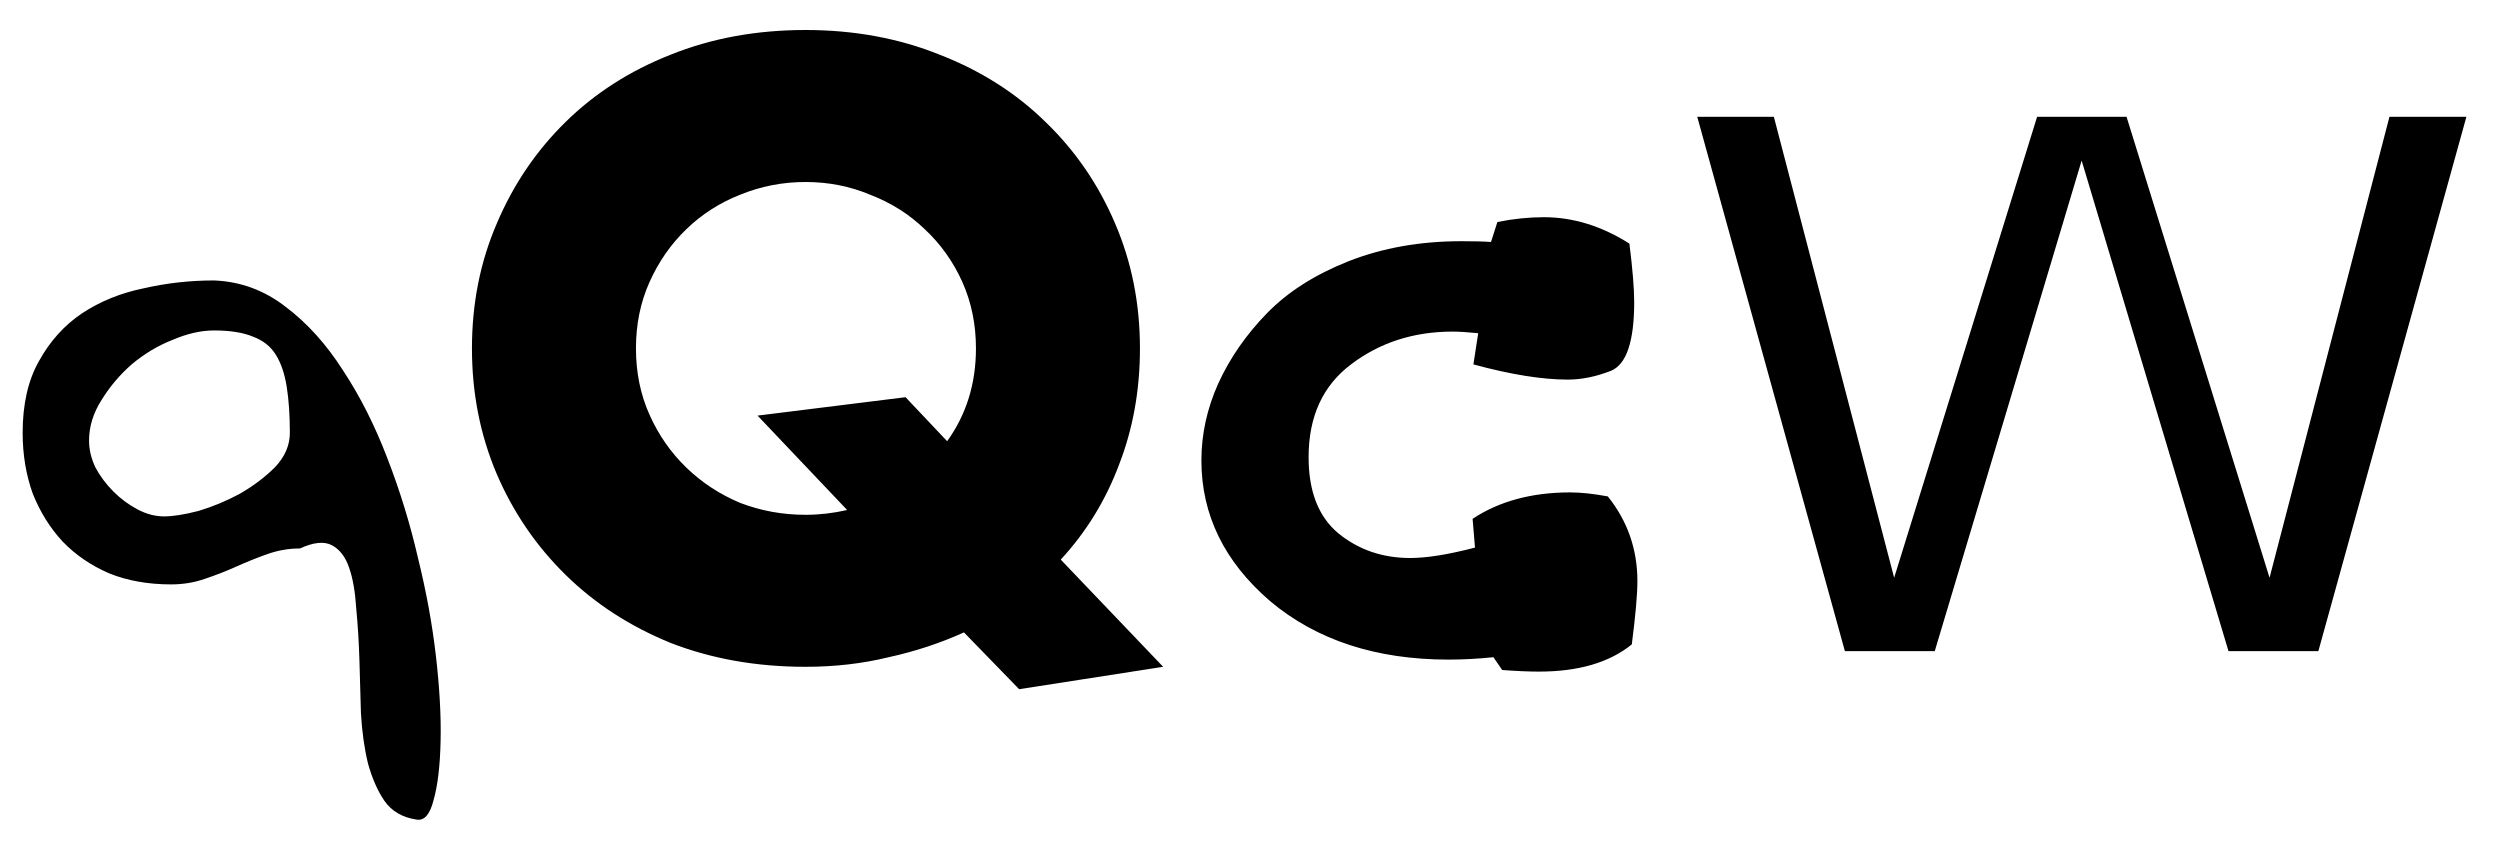 <svg width="50" height="17" viewBox="0 0 50 17" fill="none" xmlns="http://www.w3.org/2000/svg">
<path d="M6 10.969C5.781 10.969 5.568 11.005 5.359 11.078C5.151 11.151 4.943 11.234 4.734 11.328C4.526 11.422 4.312 11.505 4.094 11.578C3.885 11.651 3.661 11.688 3.422 11.688C2.964 11.688 2.552 11.615 2.188 11.469C1.823 11.312 1.51 11.099 1.25 10.828C1 10.557 0.802 10.24 0.656 9.875C0.521 9.5 0.453 9.094 0.453 8.656C0.453 8.083 0.562 7.604 0.781 7.219C1 6.823 1.286 6.505 1.641 6.266C2.005 6.026 2.417 5.859 2.875 5.766C3.333 5.661 3.802 5.609 4.281 5.609C4.812 5.63 5.292 5.807 5.719 6.141C6.146 6.464 6.526 6.885 6.859 7.406C7.203 7.927 7.5 8.516 7.75 9.172C8 9.818 8.203 10.479 8.359 11.156C8.526 11.833 8.646 12.49 8.719 13.125C8.792 13.76 8.823 14.323 8.812 14.812C8.802 15.312 8.755 15.708 8.672 16C8.599 16.292 8.484 16.422 8.328 16.391C8.047 16.349 7.833 16.224 7.688 16.016C7.552 15.818 7.443 15.568 7.359 15.266C7.286 14.963 7.24 14.63 7.219 14.266C7.208 13.912 7.198 13.552 7.188 13.188C7.177 12.833 7.156 12.495 7.125 12.172C7.104 11.838 7.057 11.568 6.984 11.359C6.911 11.141 6.797 10.99 6.641 10.906C6.484 10.823 6.271 10.844 6 10.969ZM1.781 8.812C1.781 8.99 1.823 9.167 1.906 9.344C2 9.521 2.12 9.682 2.266 9.828C2.411 9.974 2.573 10.094 2.75 10.188C2.927 10.281 3.104 10.328 3.281 10.328C3.458 10.328 3.688 10.292 3.969 10.219C4.25 10.135 4.526 10.021 4.797 9.875C5.068 9.719 5.302 9.542 5.5 9.344C5.698 9.135 5.797 8.906 5.797 8.656C5.797 8.302 5.776 7.995 5.734 7.734C5.693 7.474 5.62 7.26 5.516 7.094C5.411 6.927 5.26 6.807 5.062 6.734C4.865 6.651 4.604 6.609 4.281 6.609C4.021 6.609 3.745 6.672 3.453 6.797C3.161 6.911 2.891 7.073 2.641 7.281C2.401 7.49 2.198 7.729 2.031 8C1.865 8.26 1.781 8.531 1.781 8.812ZM9.439 6.968C9.439 6.072 9.604 5.24 9.935 4.472C10.265 3.693 10.724 3.016 11.311 2.44C11.897 1.864 12.596 1.416 13.407 1.096C14.228 0.765 15.129 0.6 16.111 0.6C17.081 0.6 17.977 0.765 18.799 1.096C19.62 1.416 20.324 1.864 20.911 2.44C21.508 3.016 21.972 3.693 22.303 4.472C22.633 5.24 22.799 6.072 22.799 6.968C22.799 7.8 22.66 8.573 22.383 9.288C22.116 10.003 21.727 10.637 21.215 11.192L23.263 13.336L20.383 13.784L19.279 12.648C18.809 12.861 18.308 13.027 17.775 13.144C17.252 13.272 16.697 13.336 16.111 13.336C15.129 13.336 14.228 13.176 13.407 12.856C12.596 12.525 11.897 12.072 11.311 11.496C10.724 10.92 10.265 10.248 9.935 9.48C9.604 8.701 9.439 7.864 9.439 6.968ZM12.719 6.968C12.719 7.448 12.809 7.891 12.991 8.296C13.172 8.701 13.417 9.053 13.727 9.352C14.036 9.651 14.393 9.885 14.799 10.056C15.215 10.216 15.652 10.296 16.111 10.296C16.388 10.296 16.665 10.264 16.943 10.2L15.151 8.312L18.111 7.944L18.943 8.824C19.327 8.291 19.519 7.672 19.519 6.968C19.519 6.488 19.428 6.045 19.247 5.64C19.065 5.235 18.815 4.883 18.495 4.584C18.185 4.285 17.823 4.056 17.407 3.896C17.001 3.725 16.569 3.64 16.111 3.64C15.652 3.64 15.215 3.725 14.799 3.896C14.393 4.056 14.036 4.285 13.727 4.584C13.417 4.883 13.172 5.235 12.991 5.64C12.809 6.045 12.719 6.488 12.719 6.968ZM24.028 9.208C24.028 8.685 24.14 8.173 24.364 7.672C24.598 7.16 24.924 6.691 25.34 6.264C25.756 5.837 26.3 5.491 26.972 5.224C27.654 4.957 28.406 4.824 29.228 4.824C29.484 4.824 29.681 4.829 29.82 4.84L29.948 4.44C30.268 4.376 30.577 4.344 30.876 4.344C31.462 4.344 32.033 4.52 32.588 4.872C32.652 5.384 32.684 5.773 32.684 6.04C32.684 6.829 32.529 7.288 32.22 7.416C31.921 7.533 31.633 7.592 31.356 7.592C30.844 7.592 30.214 7.491 29.468 7.288L29.564 6.664C29.35 6.643 29.18 6.632 29.052 6.632C28.273 6.632 27.596 6.851 27.02 7.288C26.454 7.715 26.172 8.333 26.172 9.144C26.172 9.827 26.369 10.333 26.764 10.664C27.169 10.995 27.649 11.16 28.204 11.16C28.534 11.16 28.966 11.091 29.5 10.952L29.452 10.376C29.985 10.024 30.636 9.848 31.404 9.848C31.617 9.848 31.868 9.875 32.156 9.928C32.55 10.419 32.748 10.984 32.748 11.624C32.748 11.891 32.71 12.312 32.636 12.888C32.188 13.251 31.569 13.432 30.78 13.432C30.566 13.432 30.321 13.421 30.044 13.4L29.868 13.144C29.558 13.176 29.26 13.192 28.972 13.192C27.521 13.192 26.332 12.803 25.404 12.024C24.486 11.235 24.028 10.296 24.028 9.208ZM41.633 3.211L38.695 13.023H36.898L33.945 2.336H35.477L37.883 11.555L40.742 2.336H42.531L45.391 11.555L47.789 2.336H49.328L46.367 13.023H44.57L41.633 3.211Z" fill="black"/>
</svg>
